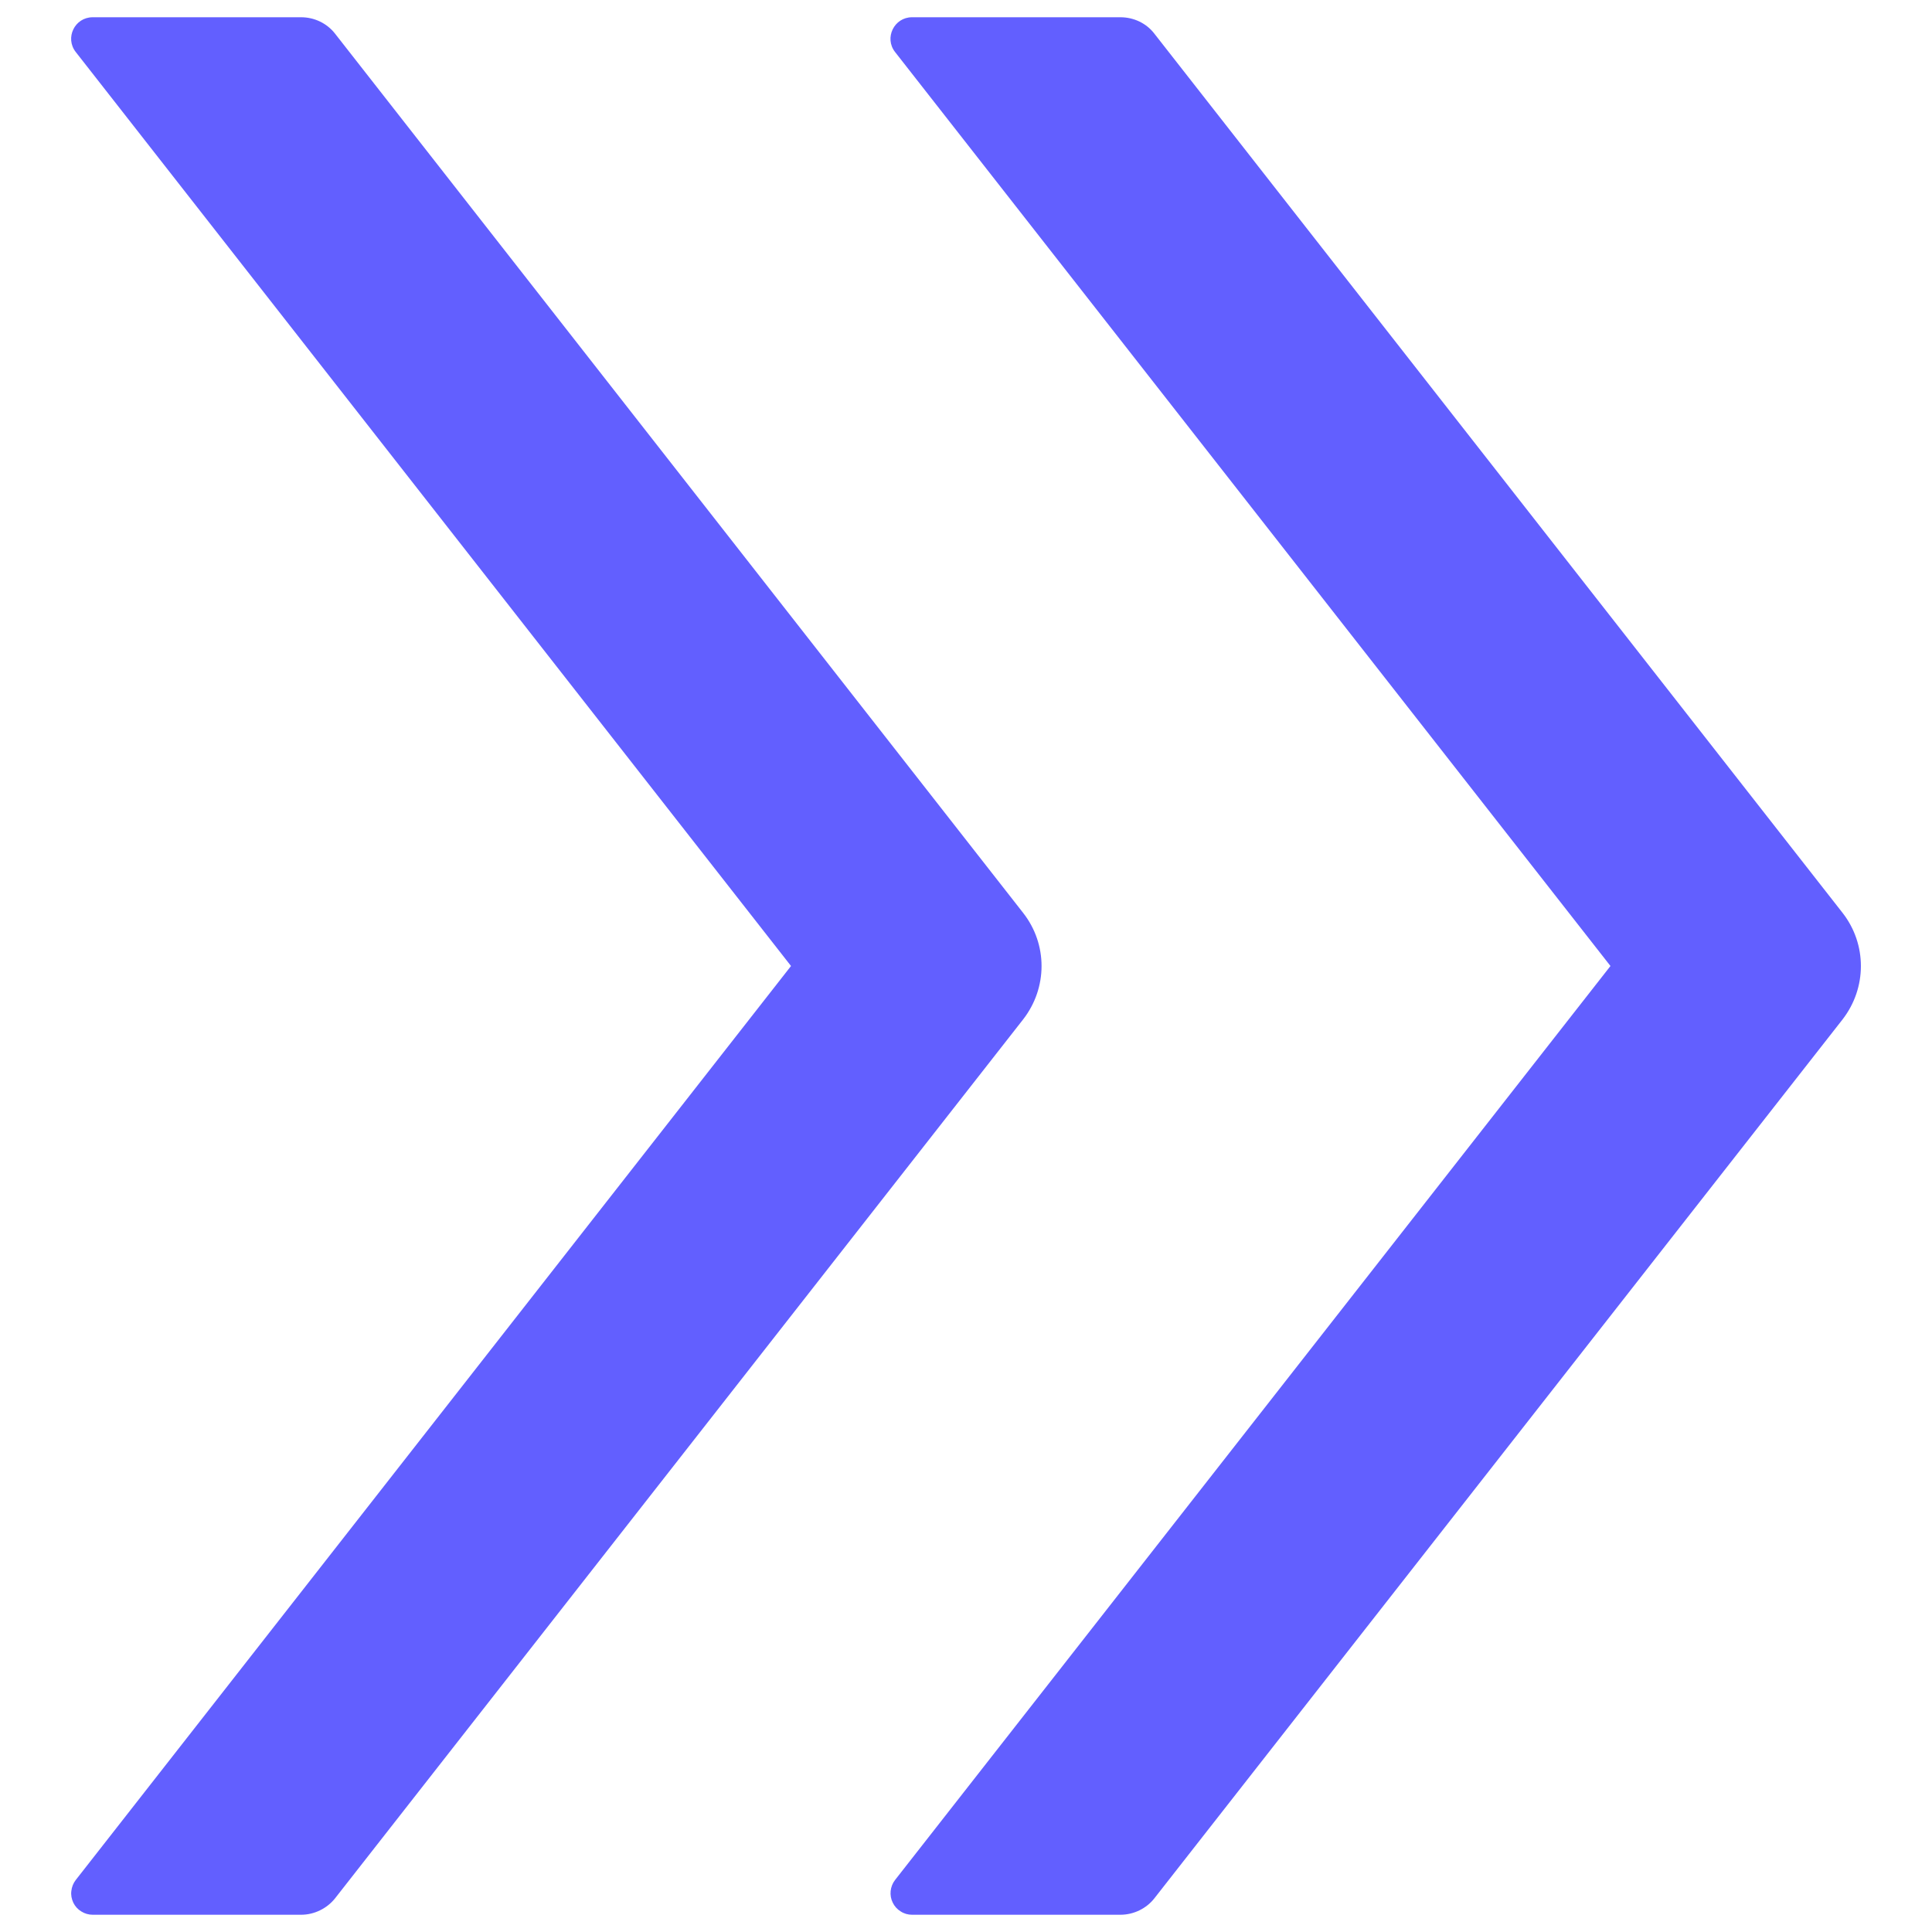 <svg width="14" height="14" viewBox="0 0 14 14" fill="none" xmlns="http://www.w3.org/2000/svg">
<path d="M7.414 6.615L2.428 0.244C2.369 0.168 2.277 0.125 2.182 0.125H0.672C0.541 0.125 0.469 0.275 0.549 0.377L5.732 7L0.549 13.623C0.531 13.646 0.52 13.674 0.517 13.703C0.513 13.732 0.519 13.761 0.531 13.787C0.544 13.814 0.564 13.836 0.589 13.851C0.614 13.867 0.643 13.875 0.672 13.875H2.182C2.277 13.875 2.369 13.83 2.428 13.756L7.414 7.387C7.592 7.158 7.592 6.842 7.414 6.615ZM13.352 6.615L8.365 0.244C8.307 0.168 8.215 0.125 8.119 0.125H6.609C6.479 0.125 6.406 0.275 6.486 0.377L11.67 7L6.486 13.623C6.468 13.646 6.457 13.674 6.454 13.703C6.451 13.732 6.456 13.761 6.469 13.787C6.482 13.814 6.502 13.836 6.527 13.851C6.551 13.867 6.58 13.875 6.609 13.875H8.119C8.215 13.875 8.307 13.83 8.365 13.756L13.352 7.387C13.529 7.158 13.529 6.842 13.352 6.615Z" fill="#625FFF"/>
</svg>
